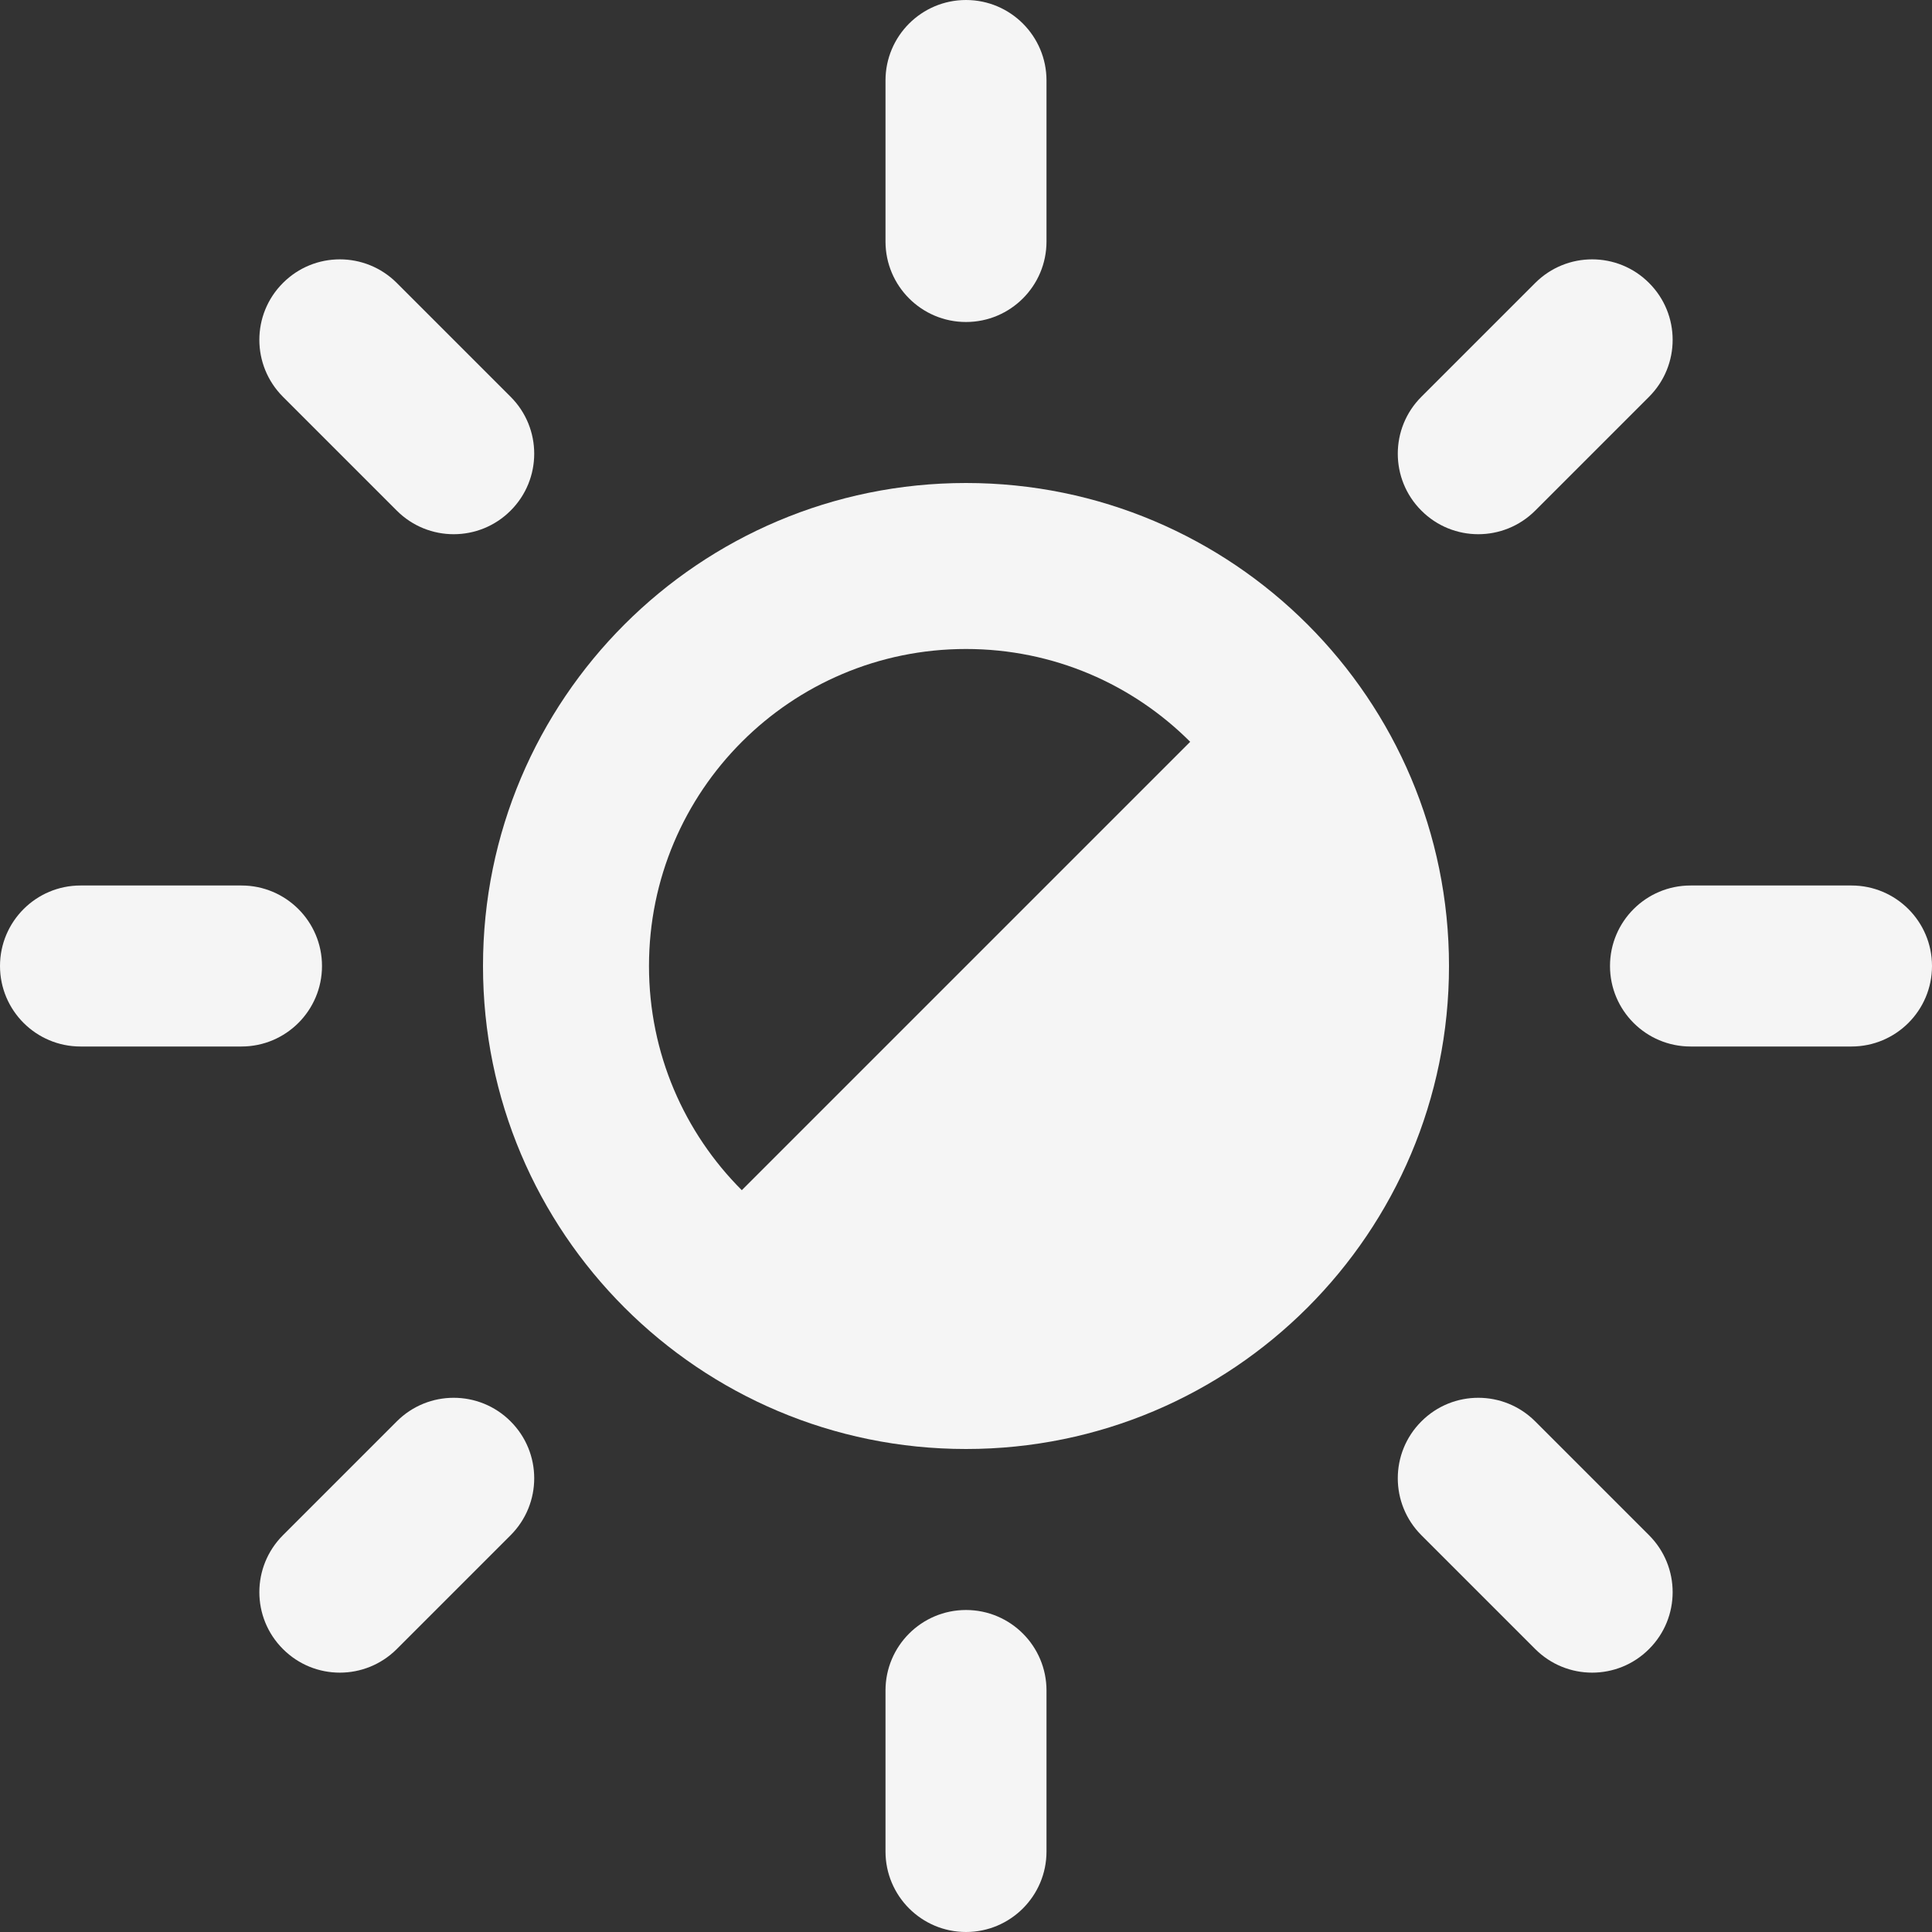 <!DOCTYPE svg PUBLIC "-//W3C//DTD SVG 1.1//EN" "http://www.w3.org/Graphics/SVG/1.1/DTD/svg11.dtd">
<!-- Uploaded to: SVG Repo, www.svgrepo.com, Transformed by: SVG Repo Mixer Tools -->
<svg width="256px" height="256px" viewBox="0 0 24 24" fill="none" xmlns="http://www.w3.org/2000/svg">
<rect x="0" y="0" width="24" height="24" fill="#333333" stroke="none"/>
<g id="SVGRepo_bgCarrier" stroke-width="0"/>
<g id="SVGRepo_tracerCarrier" stroke-linecap="round" stroke-linejoin="round"/>
<g id="SVGRepo_iconCarrier"> <path d="M12 0C11.448 0 11 0.448 11 1V3C11 3.552 11.448 4 12 4C12.552 4 13 3.552 13 3V1C13 0.448 12.552 0 12 0Z" fill="#f5f5f5"/> <path fill-rule="evenodd" clip-rule="evenodd" d="M12 18C15.314 18 18 15.314 18 12C18 8.686 15.314 6 12 6C8.686 6 6 8.686 6 12C6 15.314 8.686 18 12 18ZM9.215 14.785C8.502 14.072 8.062 13.088 8.062 12C8.062 9.825 9.825 8.062 12 8.062C13.088 8.062 14.072 8.502 14.785 9.215L9.215 14.785Z" fill="#f5f5f5"/> <path d="M19.071 3.515C19.462 3.124 20.095 3.124 20.485 3.515C20.876 3.905 20.876 4.538 20.485 4.929L19.071 6.343C18.68 6.734 18.047 6.734 17.657 6.343C17.266 5.953 17.266 5.319 17.657 4.929L19.071 3.515Z" fill="#f5f5f5"/> <path d="M0 12C0 12.552 0.448 13 1 13H3C3.552 13 4 12.552 4 12C4 11.448 3.552 11 3 11H1C0.448 11 0 11.448 0 12Z" fill="#f5f5f5"/> <path d="M3.515 4.929C3.124 4.538 3.124 3.905 3.515 3.515C3.905 3.124 4.538 3.124 4.929 3.515L6.343 4.929C6.734 5.319 6.734 5.953 6.343 6.343C5.953 6.734 5.319 6.734 4.929 6.343L3.515 4.929Z" fill="#f5f5f5"/> <path d="M12 20C11.448 20 11 20.448 11 21V23C11 23.552 11.448 24 12 24C12.552 24 13 23.552 13 23V21C13 20.448 12.552 20 12 20Z" fill="#f5f5f5"/> <path d="M4.929 17.657C5.319 17.266 5.953 17.266 6.343 17.657C6.734 18.047 6.734 18.68 6.343 19.071L4.929 20.485C4.538 20.876 3.905 20.876 3.515 20.485C3.124 20.095 3.124 19.462 3.515 19.071L4.929 17.657Z" fill="#f5f5f5"/> <path d="M20 12C20 12.552 20.448 13 21 13H23C23.552 13 24 12.552 24 12C24 11.448 23.552 11 23 11H21C20.448 11 20 11.448 20 12Z" fill="#f5f5f5"/> <path d="M17.657 19.071C17.266 18.68 17.266 18.047 17.657 17.657C18.047 17.266 18.68 17.266 19.071 17.657L20.485 19.071C20.876 19.462 20.876 20.095 20.485 20.485C20.095 20.876 19.462 20.876 19.071 20.485L17.657 19.071Z" fill="#f5f5f5"/> </g>
</svg>